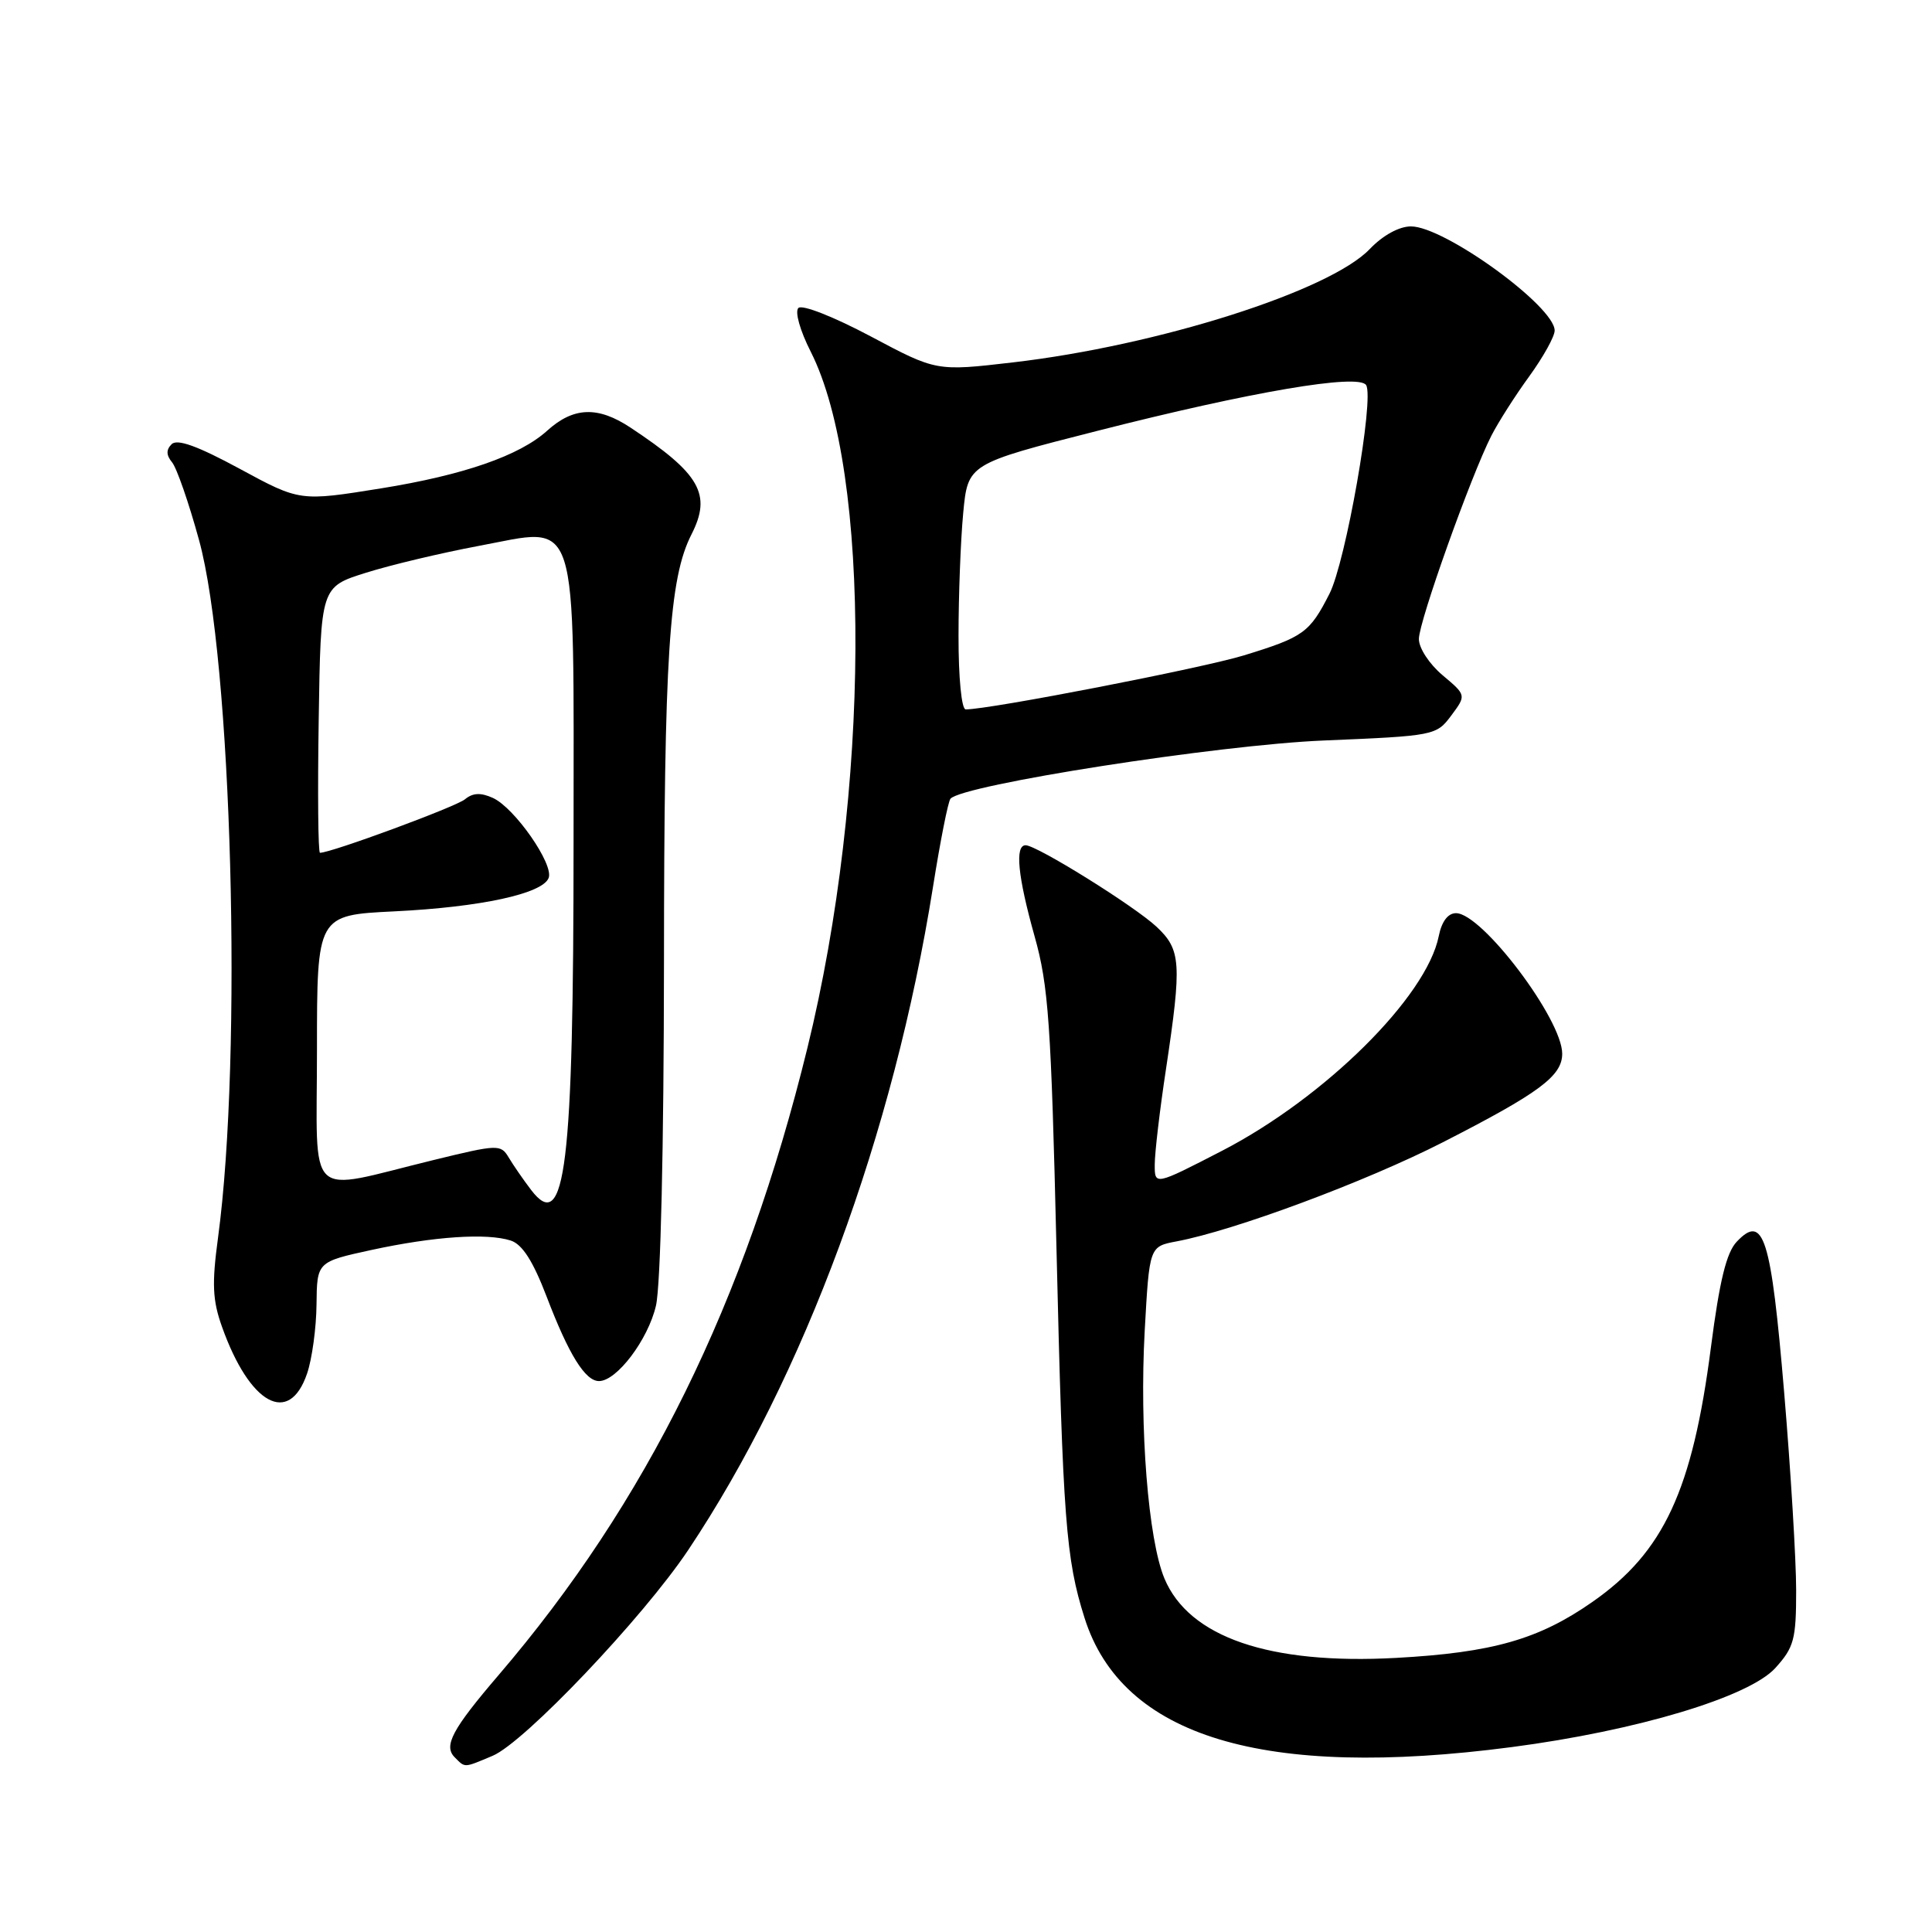 <?xml version="1.0" encoding="UTF-8" standalone="no"?>
<!DOCTYPE svg PUBLIC "-//W3C//DTD SVG 1.1//EN" "http://www.w3.org/Graphics/SVG/1.1/DTD/svg11.dtd" >
<svg xmlns="http://www.w3.org/2000/svg" xmlns:xlink="http://www.w3.org/1999/xlink" version="1.1" viewBox="0 0 256 256">
 <g >
 <path fill="currentColor"
d=" M 65.28 232.65 C 69.48 230.89 85.21 214.34 91.19 205.39 C 106.56 182.38 118.41 150.28 123.63 117.50 C 124.59 111.45 125.63 106.20 125.94 105.84 C 127.51 103.99 161.41 98.70 175.40 98.12 C 190.09 97.51 190.32 97.46 192.30 94.81 C 194.30 92.12 194.30 92.12 191.15 89.47 C 189.39 87.99 188.00 85.87 188.01 84.66 C 188.02 82.34 194.89 63.09 197.61 57.74 C 198.52 55.96 200.78 52.41 202.63 49.87 C 204.48 47.32 206.00 44.59 206.00 43.80 C 206.00 40.59 191.40 30.00 186.96 30.00 C 185.39 30.00 183.24 31.18 181.50 33.00 C 176.17 38.57 153.43 45.79 134.21 48.02 C 124.07 49.20 124.07 49.20 115.37 44.57 C 110.45 41.96 106.28 40.32 105.79 40.81 C 105.30 41.30 106.01 43.81 107.42 46.59 C 115.49 62.51 115.30 104.95 106.99 138.84 C 98.71 172.63 85.68 199.07 66.03 222.00 C 59.92 229.14 58.74 231.34 60.25 232.85 C 61.67 234.27 61.40 234.28 65.28 232.65 Z  M 200.30 231.50 C 216.89 229.33 231.77 224.86 235.25 221.01 C 237.72 218.28 238.00 217.22 238.00 210.73 C 238.00 206.76 237.29 194.95 236.41 184.50 C 234.67 163.88 233.69 160.77 230.13 164.53 C 228.76 165.97 227.85 169.70 226.71 178.50 C 224.26 197.48 220.46 205.66 211.02 212.25 C 203.90 217.23 197.76 218.98 185.00 219.68 C 168.22 220.60 157.55 216.95 154.29 209.15 C 152.15 204.02 150.97 189.22 151.68 176.33 C 152.30 165.17 152.30 165.17 155.90 164.49 C 163.53 163.06 180.96 156.58 191.18 151.36 C 203.97 144.82 207.00 142.58 207.00 139.62 C 207.00 135.06 196.38 121.00 192.93 121.00 C 191.86 121.00 191.03 122.10 190.64 124.05 C 189.03 132.09 175.54 145.45 161.92 152.49 C 153.00 157.09 153.00 157.09 153.01 154.30 C 153.01 152.76 153.68 147.04 154.51 141.59 C 156.61 127.61 156.49 125.84 153.25 122.80 C 150.29 120.04 137.38 112.00 135.90 112.00 C 134.45 112.00 134.86 116.12 137.09 124.07 C 138.93 130.61 139.28 135.58 139.99 165.50 C 140.84 201.40 141.23 206.55 143.71 214.39 C 148.69 230.14 167.43 235.81 200.30 231.50 Z  M 40.69 182.00 C 41.35 180.07 41.91 175.96 41.94 172.85 C 42.00 167.20 42.00 167.20 49.25 165.62 C 57.52 163.83 64.51 163.36 67.68 164.38 C 69.21 164.88 70.63 167.10 72.44 171.83 C 75.36 179.48 77.54 183.00 79.37 183.00 C 81.73 183.00 85.88 177.50 86.92 173.00 C 87.54 170.31 87.96 152.09 87.98 127.58 C 88.00 86.82 88.65 76.65 91.63 70.80 C 94.33 65.49 92.77 62.77 83.56 56.67 C 79.22 53.79 75.99 53.91 72.49 57.08 C 68.84 60.38 61.42 62.95 50.50 64.71 C 39.74 66.44 39.74 66.44 31.77 62.12 C 26.17 59.09 23.48 58.12 22.74 58.86 C 22.00 59.60 22.02 60.31 22.80 61.26 C 23.41 61.99 25.02 66.62 26.37 71.55 C 30.74 87.41 32.16 139.78 28.89 164.00 C 28.06 170.13 28.16 172.29 29.42 175.82 C 33.09 186.11 38.31 188.98 40.69 182.00 Z  M 127.01 84.25 C 127.01 78.89 127.29 71.57 127.63 67.98 C 128.25 61.46 128.25 61.46 145.37 57.10 C 165.82 51.89 180.05 49.47 181.02 51.03 C 182.12 52.81 178.32 74.45 176.16 78.68 C 173.53 83.84 172.74 84.41 164.83 86.84 C 159.28 88.54 131.18 94.00 127.96 94.00 C 127.41 94.00 127.00 89.80 127.01 84.25 Z  M 70.38 157.68 C 69.35 156.33 68.01 154.39 67.41 153.38 C 66.35 151.61 66.00 151.62 57.41 153.72 C 40.26 157.90 42.00 159.55 42.00 139.11 C 42.00 121.26 42.00 121.26 52.25 120.76 C 63.70 120.20 71.90 118.42 72.70 116.33 C 73.40 114.52 68.19 107.04 65.31 105.73 C 63.70 105.00 62.65 105.05 61.61 105.91 C 60.42 106.90 43.89 113.00 42.40 113.00 C 42.15 113.00 42.08 105.07 42.23 95.39 C 42.50 77.77 42.50 77.77 48.50 75.89 C 51.80 74.85 58.51 73.26 63.41 72.34 C 76.88 69.84 76.00 67.10 76.00 111.47 C 76.00 154.64 74.91 163.62 70.38 157.68 Z "/>
</g>
</svg>